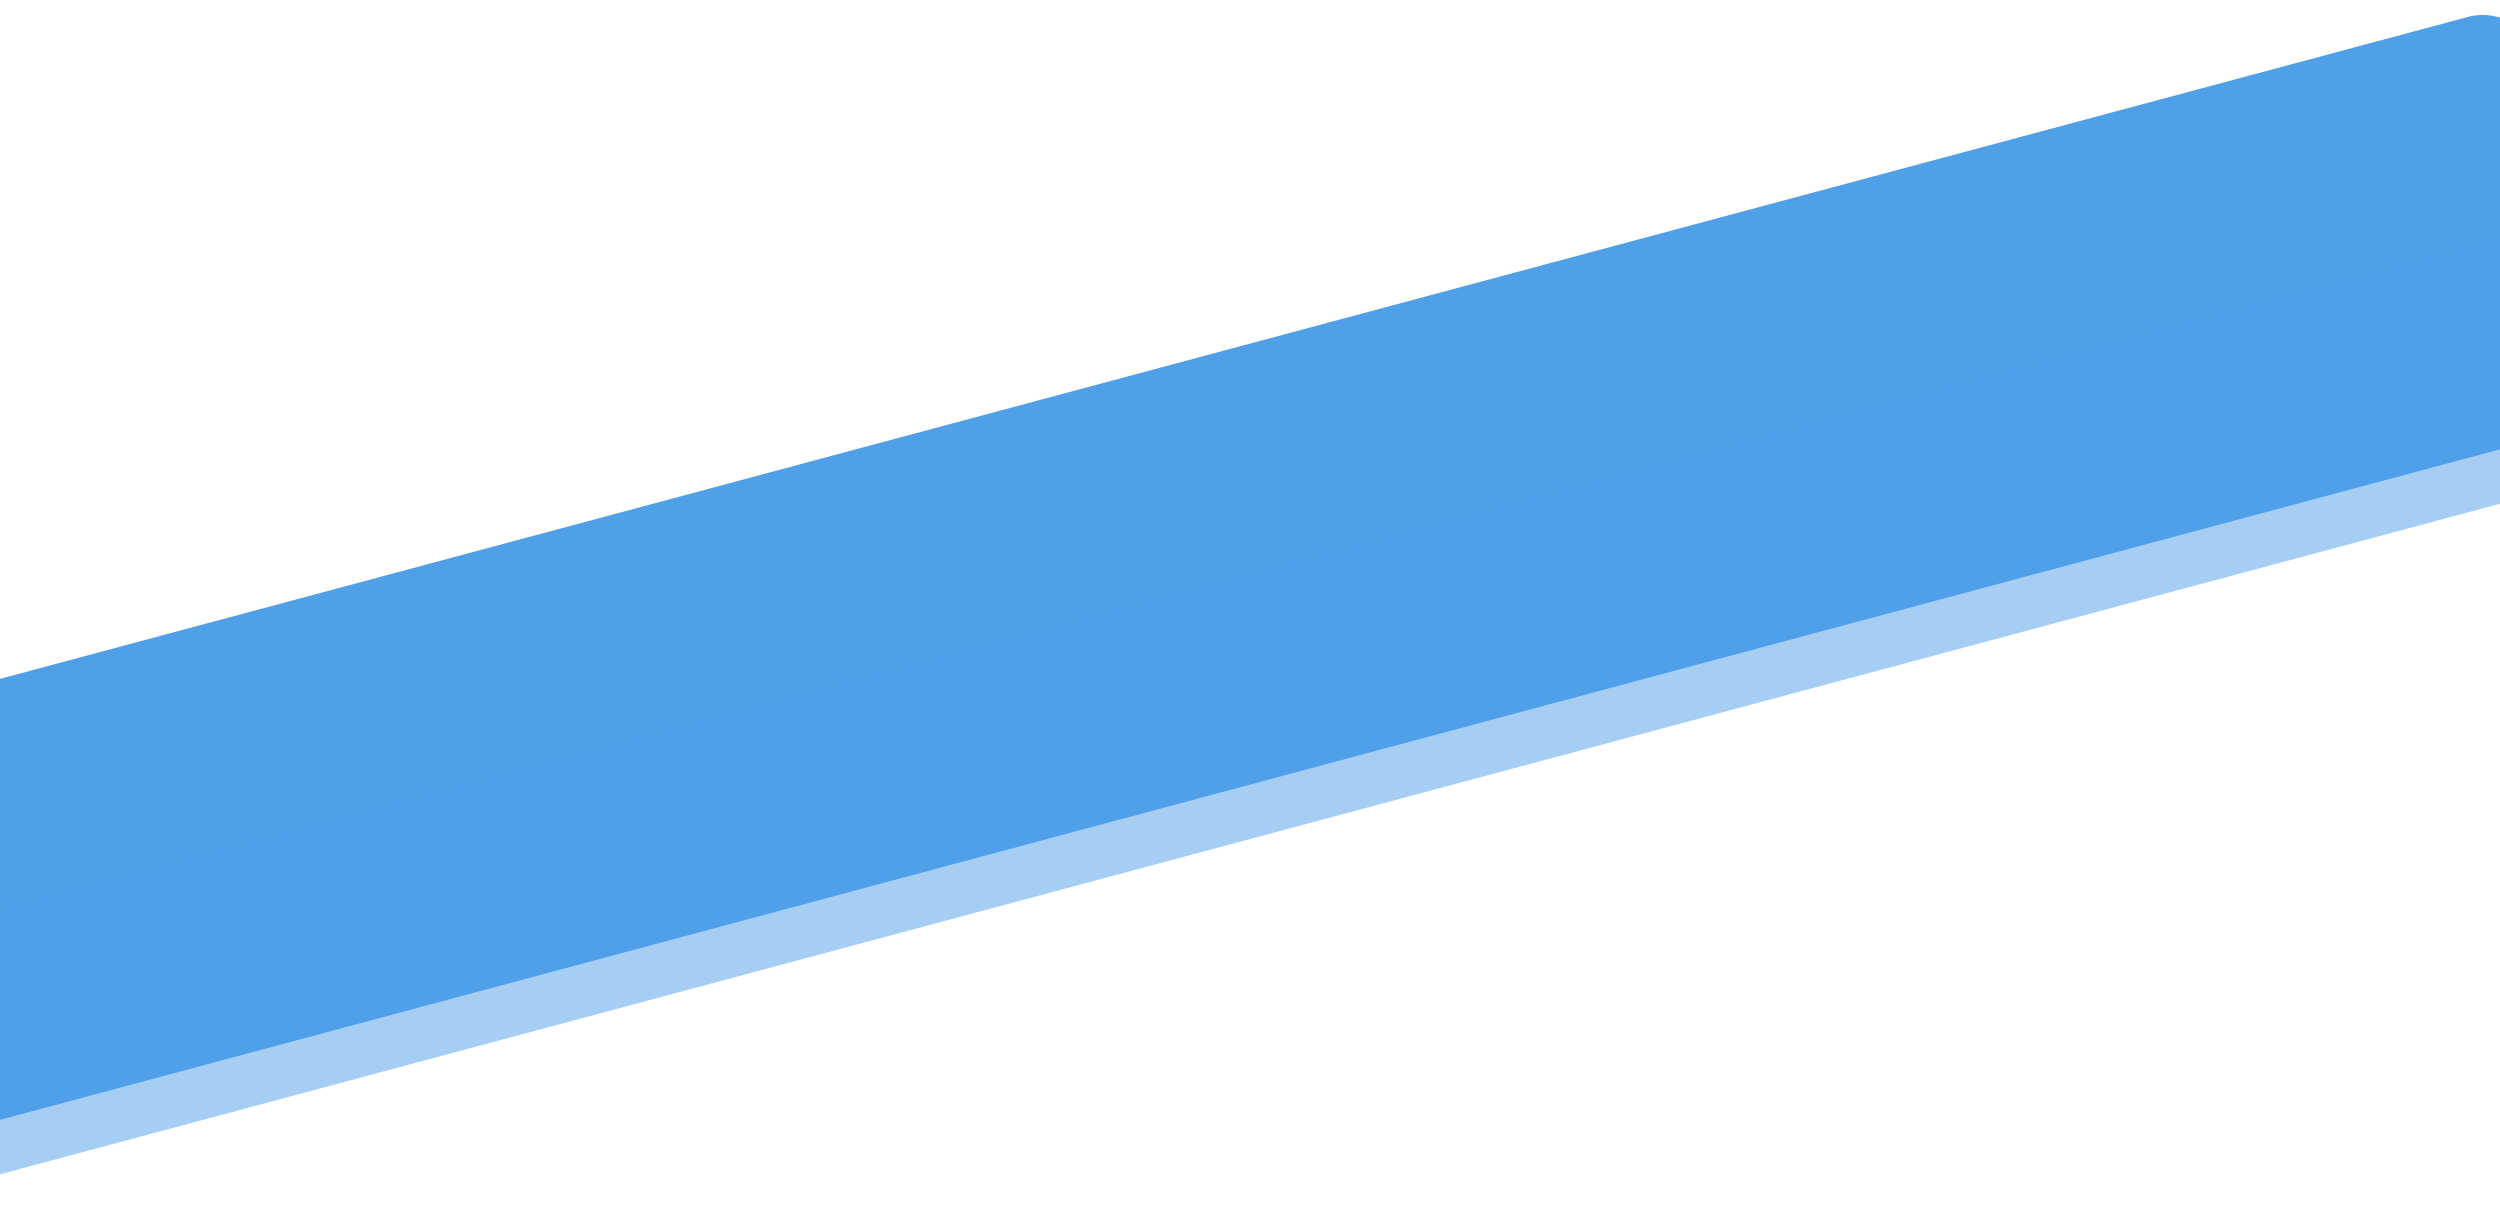 <svg width="1920" height="926" viewBox="0 0 1920 926" fill="none" xmlns="http://www.w3.org/2000/svg">
<rect x="-140.398" y="733.857" width="2168.9" height="198.642" rx="50" transform="rotate(-15.014 -140.398 733.857)" fill="#4F9FE8" fill-opacity="0.5"/>
<rect x="-151" y="561.857" width="2168.9" height="327.124" rx="50" transform="rotate(-15.014 -151 561.857)" fill="#4F9FE8" fill-opacity="0.99"/>
</svg>
